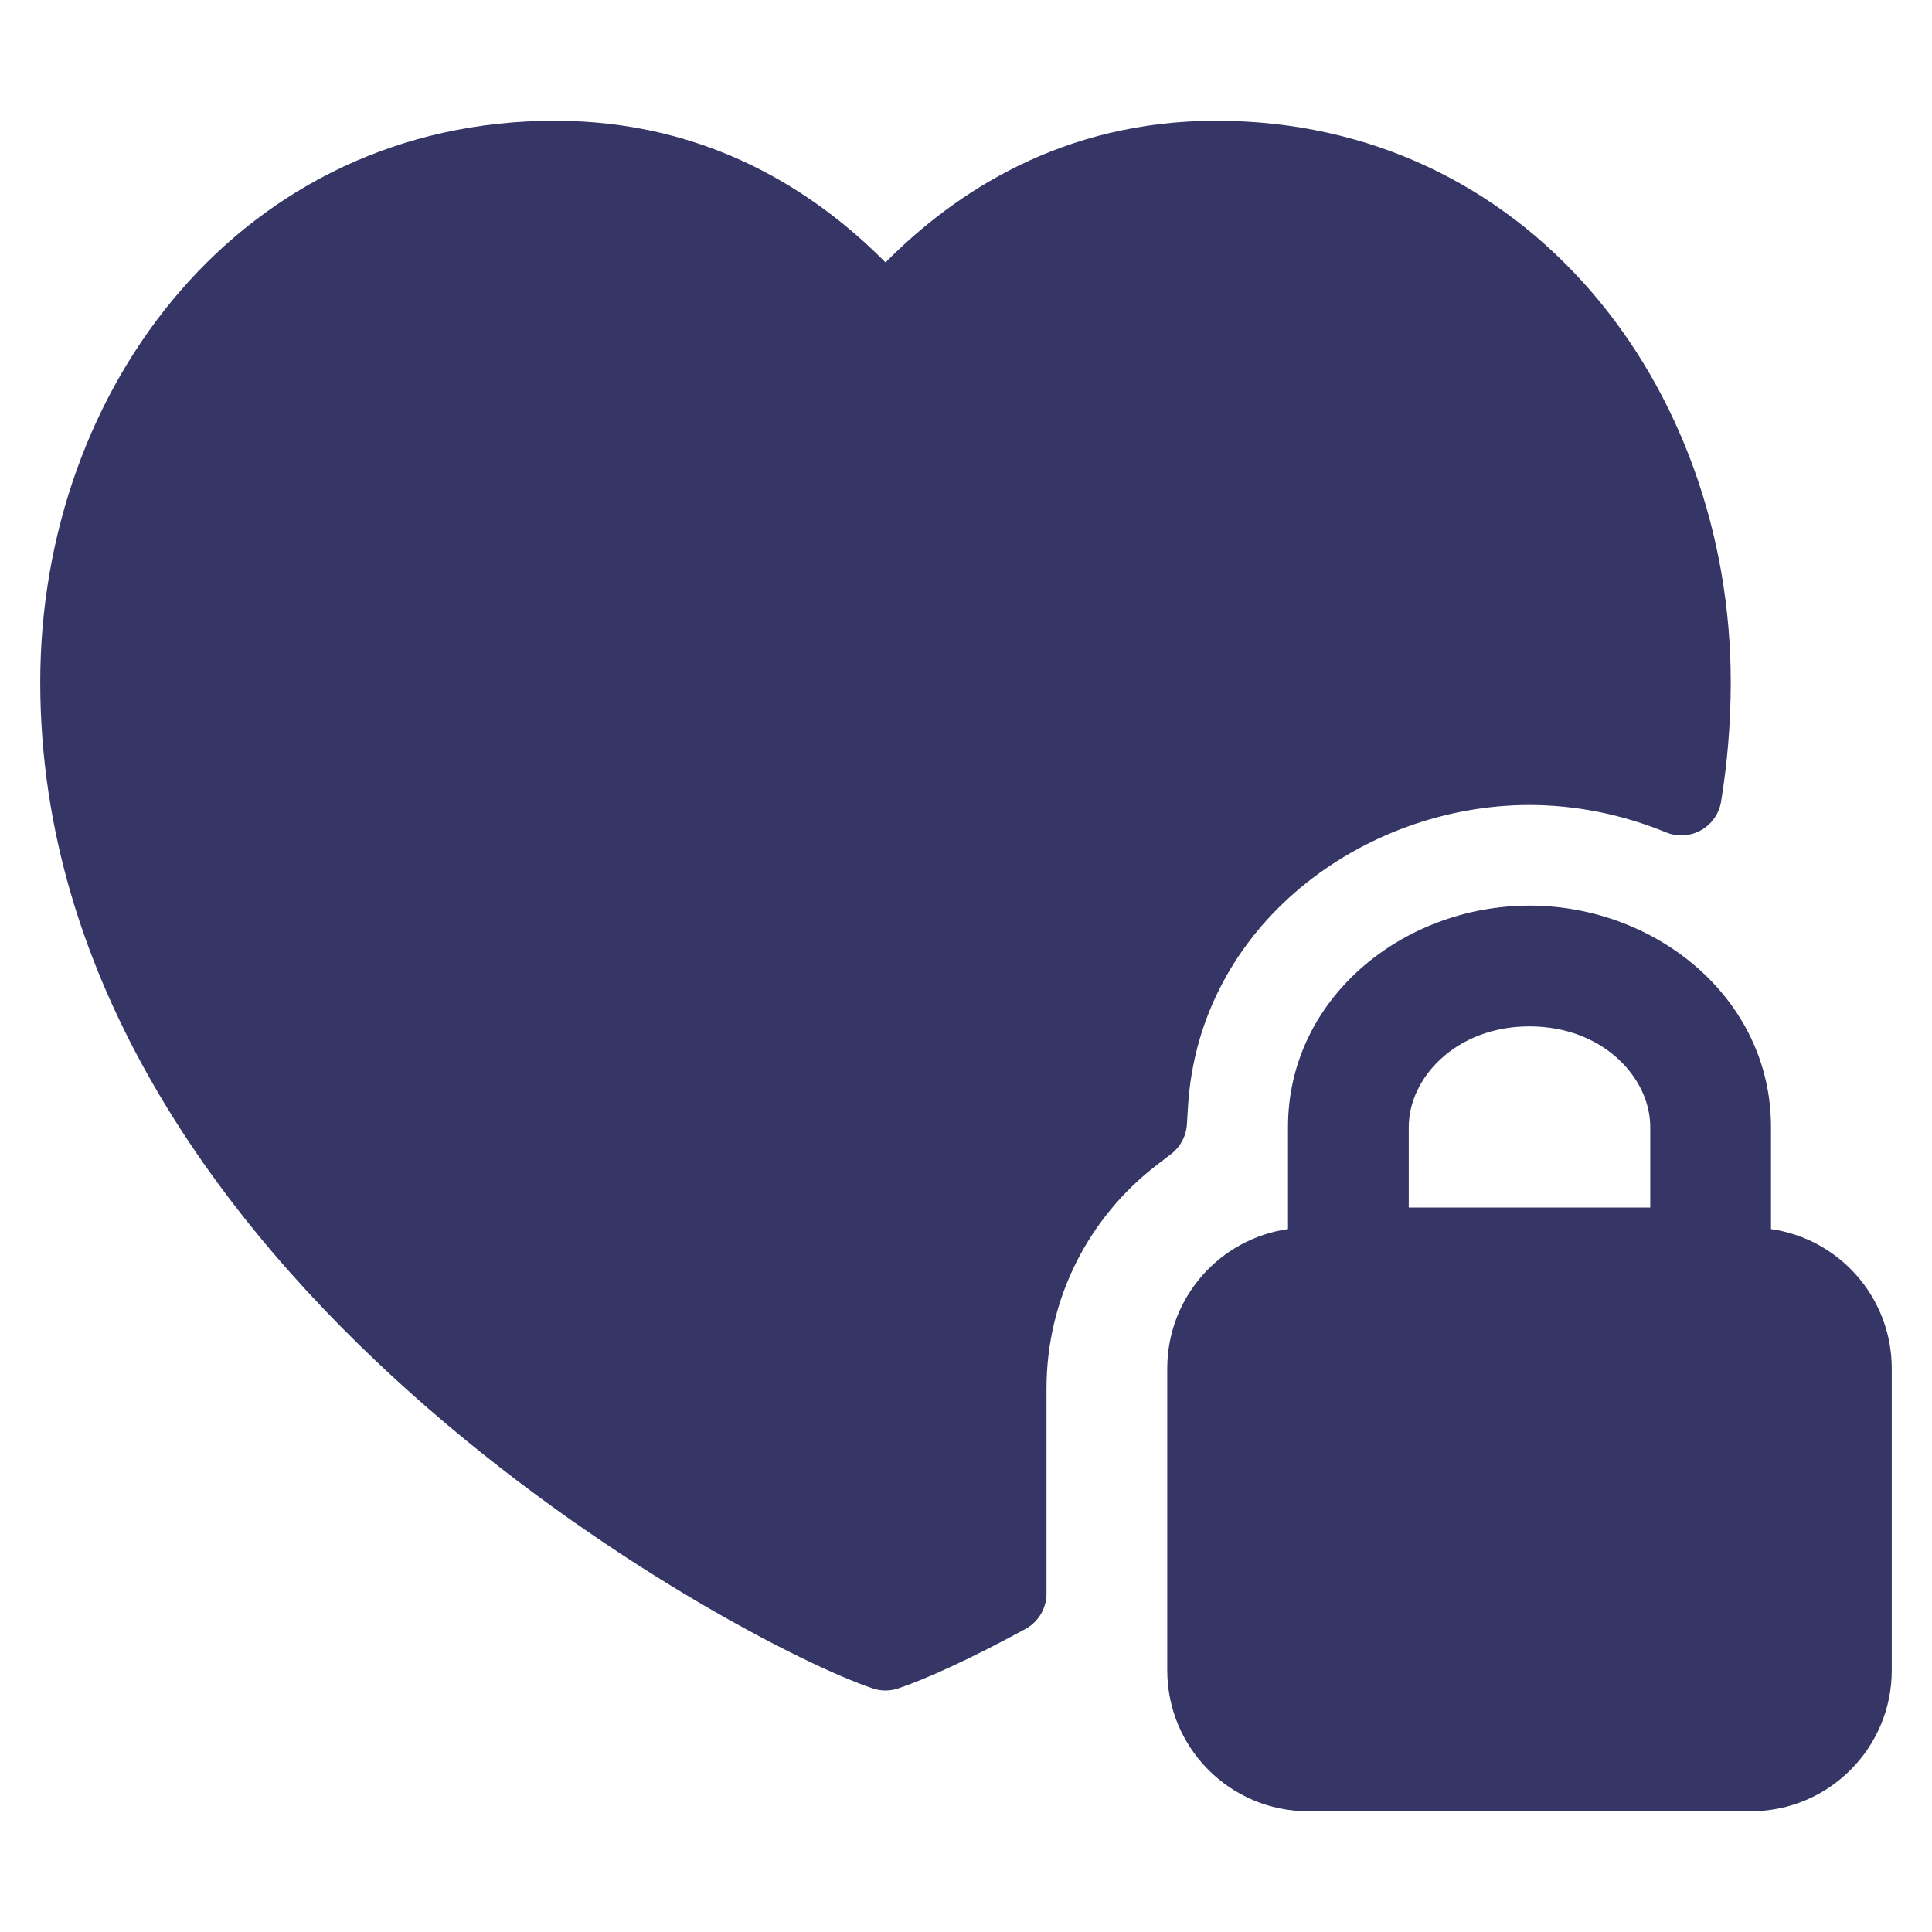 <svg width="24" height="24" viewBox="0 0 24 24" fill="none" xmlns="http://www.w3.org/2000/svg">
<path d="M0.5 8.474C0.5 4.791 3.027 1.5 6.893 1.5C8.801 1.5 10.142 2.393 11 3.26C11.858 2.393 13.199 1.5 15.107 1.5C18.973 1.5 21.5 4.791 21.5 8.474C21.5 8.982 21.458 9.476 21.38 9.958C21.355 10.108 21.263 10.24 21.13 10.314C20.997 10.388 20.837 10.398 20.696 10.34C20.155 10.117 19.574 10 19 10C16.94 10 14.897 11.486 14.758 13.742L14.744 13.969C14.735 14.113 14.664 14.246 14.55 14.334L14.369 14.473C13.535 15.114 13 16.119 13 17.25V19.796C13 19.979 12.9 20.147 12.739 20.235C12.048 20.612 11.483 20.866 11.158 20.974C11.056 21.009 10.944 21.009 10.842 20.974C10.019 20.7 7.461 19.412 5.104 17.307C2.749 15.203 0.5 12.196 0.5 8.474Z" fill="#353566"/>
<path fill-rule="evenodd" clip-rule="evenodd" d="M19 11.25C17.429 11.25 16 12.401 16 14V15.268C15.152 15.389 14.5 16.118 14.5 17V20.75C14.5 21.716 15.284 22.5 16.25 22.5H21.75C22.716 22.5 23.5 21.716 23.5 20.75V17C23.5 16.118 22.848 15.389 22 15.268V14C22 12.401 20.571 11.25 19 11.25ZM17.5 14C17.5 13.39 18.086 12.75 19 12.75C19.914 12.75 20.5 13.39 20.5 14V15H17.5V14Z" fill="#353566"/>
</svg>
